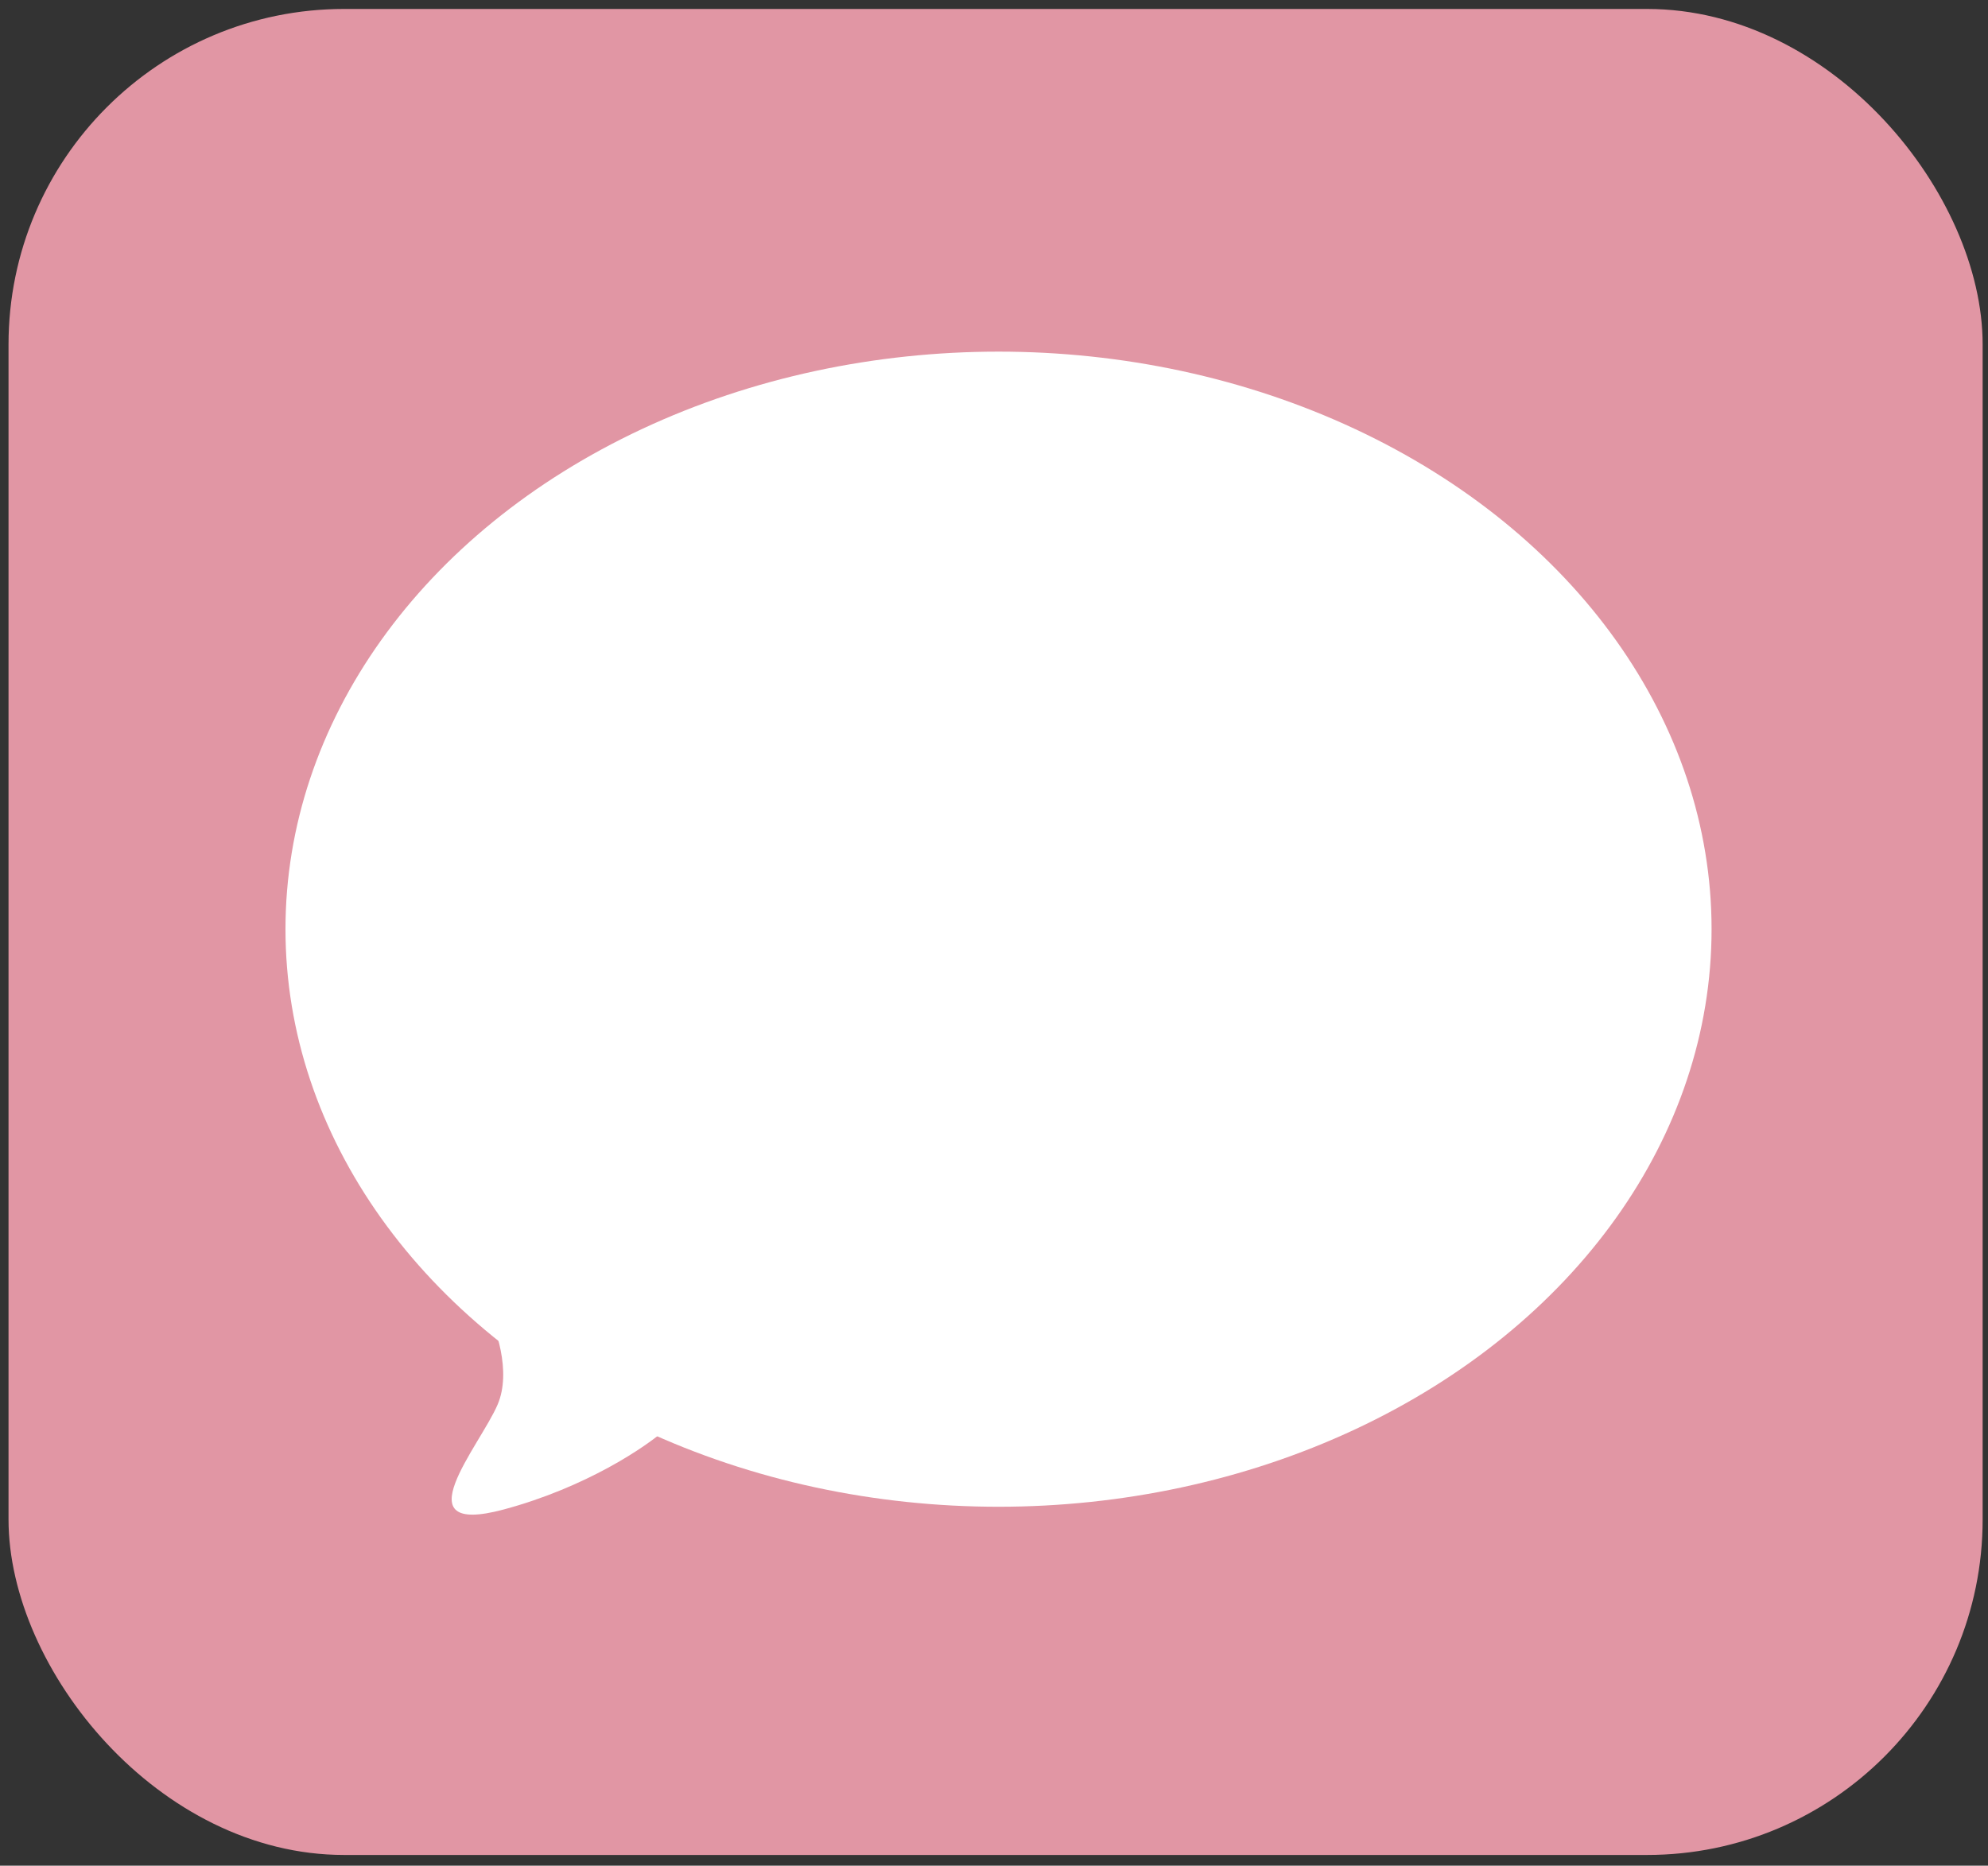 <svg width="163" height="153" viewBox="0 0 163 153" fill="none" xmlns="http://www.w3.org/2000/svg">
<rect x="0" y="0" width="163" height="153" fill="#333333" stroke="none"/>
<rect x="0.699" y="0.734" width="161.862" height="151.385" rx="27.516" fill="#E196A4"/>
<path d="M40.803 115.18C41.962 112.46 40.642 108.759 39.836 107.248L54.573 117.219C52.962 118.654 48.05 121.978 41.286 123.791C32.83 126.057 39.353 118.579 40.803 115.18Z" fill="white"/>
<ellipse cx="81.871" cy="76.2" rx="58.464" ry="47.364" fill="white"/>
</svg>

